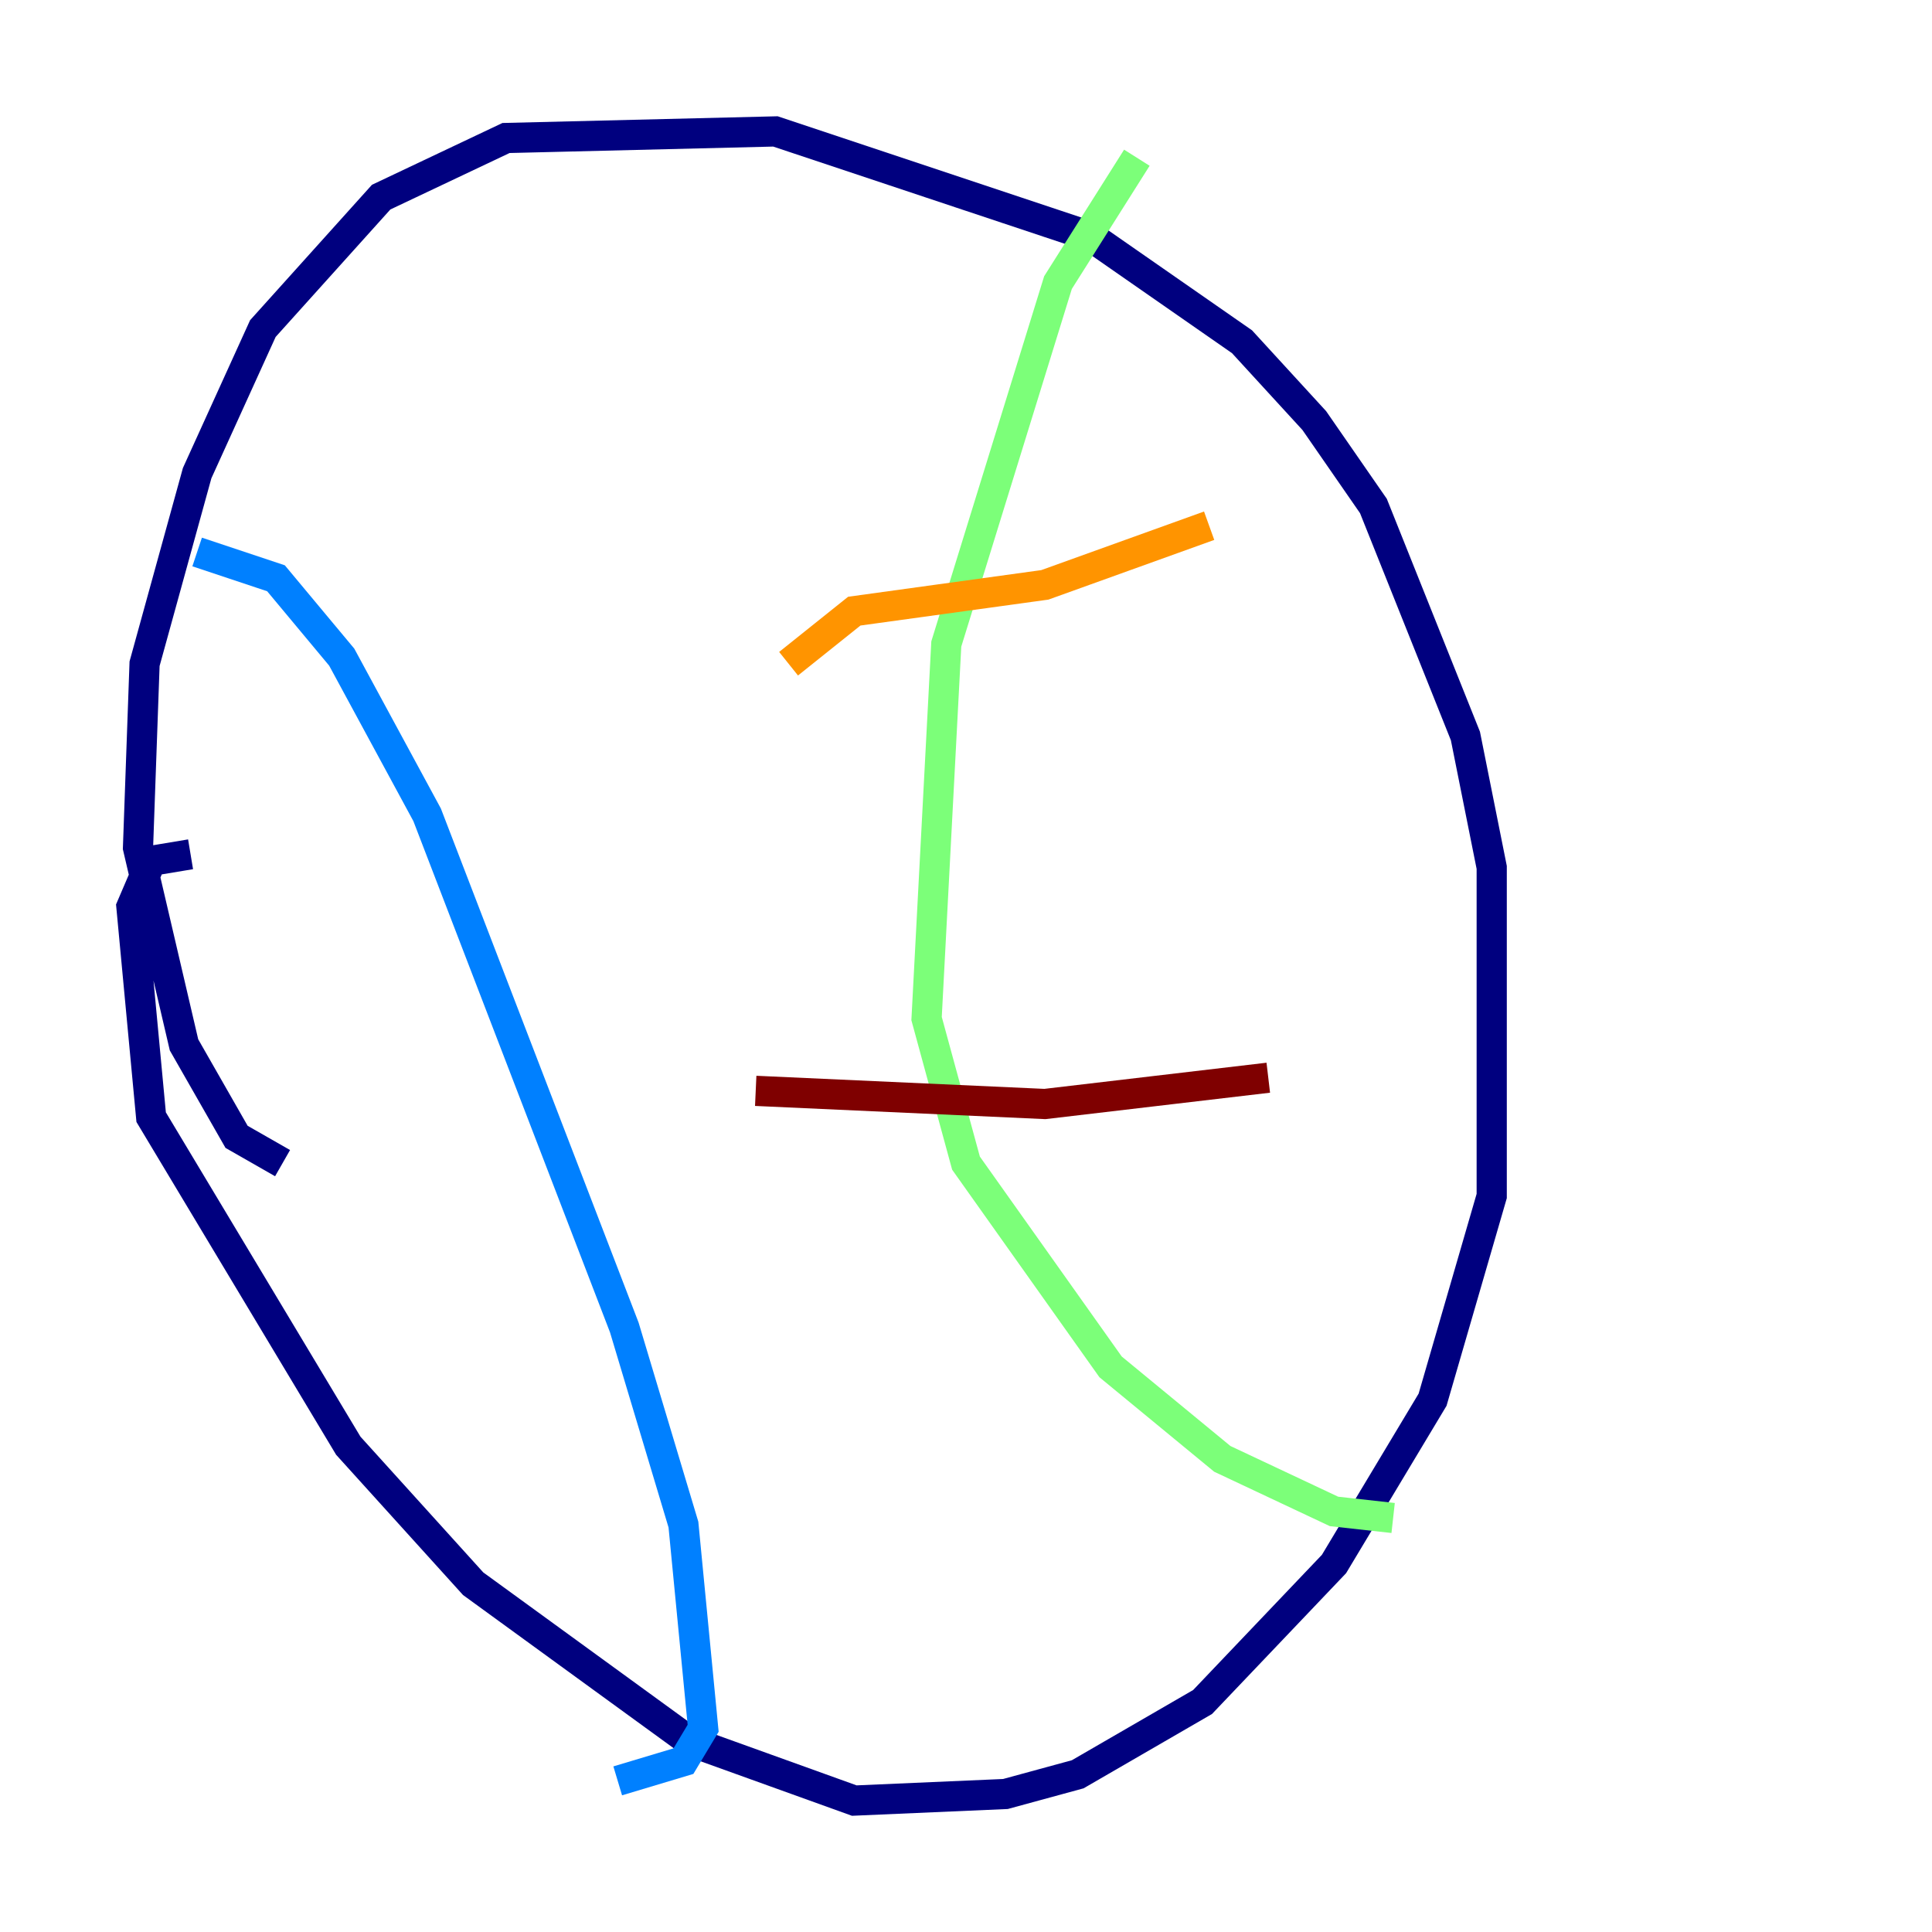 <?xml version="1.0" encoding="utf-8" ?>
<svg baseProfile="tiny" height="128" version="1.2" viewBox="0,0,128,128" width="128" xmlns="http://www.w3.org/2000/svg" xmlns:ev="http://www.w3.org/2001/xml-events" xmlns:xlink="http://www.w3.org/1999/xlink"><defs /><polyline fill="none" points="18.721,77.061 15.674,75.32 12.191,69.225 9.143,56.163 9.578,43.973 13.061,31.347 17.415,21.769 25.252,13.061 33.524,9.143 51.374,8.707 72.272,15.674 82.286,22.64 87.075,27.864 90.993,33.524 97.088,48.762 98.83,57.469 98.83,79.238 94.912,92.735 88.381,103.619 79.674,112.762 71.401,117.551 66.612,118.857 56.599,119.293 45.714,115.374 31.347,104.925 23.075,95.782 10.014,74.014 8.707,60.082 10.014,57.034 12.626,56.599" stroke="#00007f" stroke-width="2" /><polyline fill="none" points="13.061,36.571 18.286,38.313 22.64,43.537 28.299,53.986 41.361,87.946 45.279,101.007 46.585,114.503 45.279,116.68 40.925,117.986" stroke="#0080ff" stroke-width="2" /><polyline fill="none" points="75.32,10.449 70.095,18.721 62.694,42.667 61.388,67.483 64.0,77.061 73.578,90.558 80.98,96.653 88.381,100.136 92.299,100.571" stroke="#7cff79" stroke-width="2" /><polyline fill="none" points="52.245,43.973 56.599,40.49 69.225,38.748 80.109,34.83" stroke="#ff9400" stroke-width="2" /><polyline fill="none" points="50.068,72.272 69.225,73.143 84.027,71.401" stroke="#7f0000" stroke-width="2" /></svg>